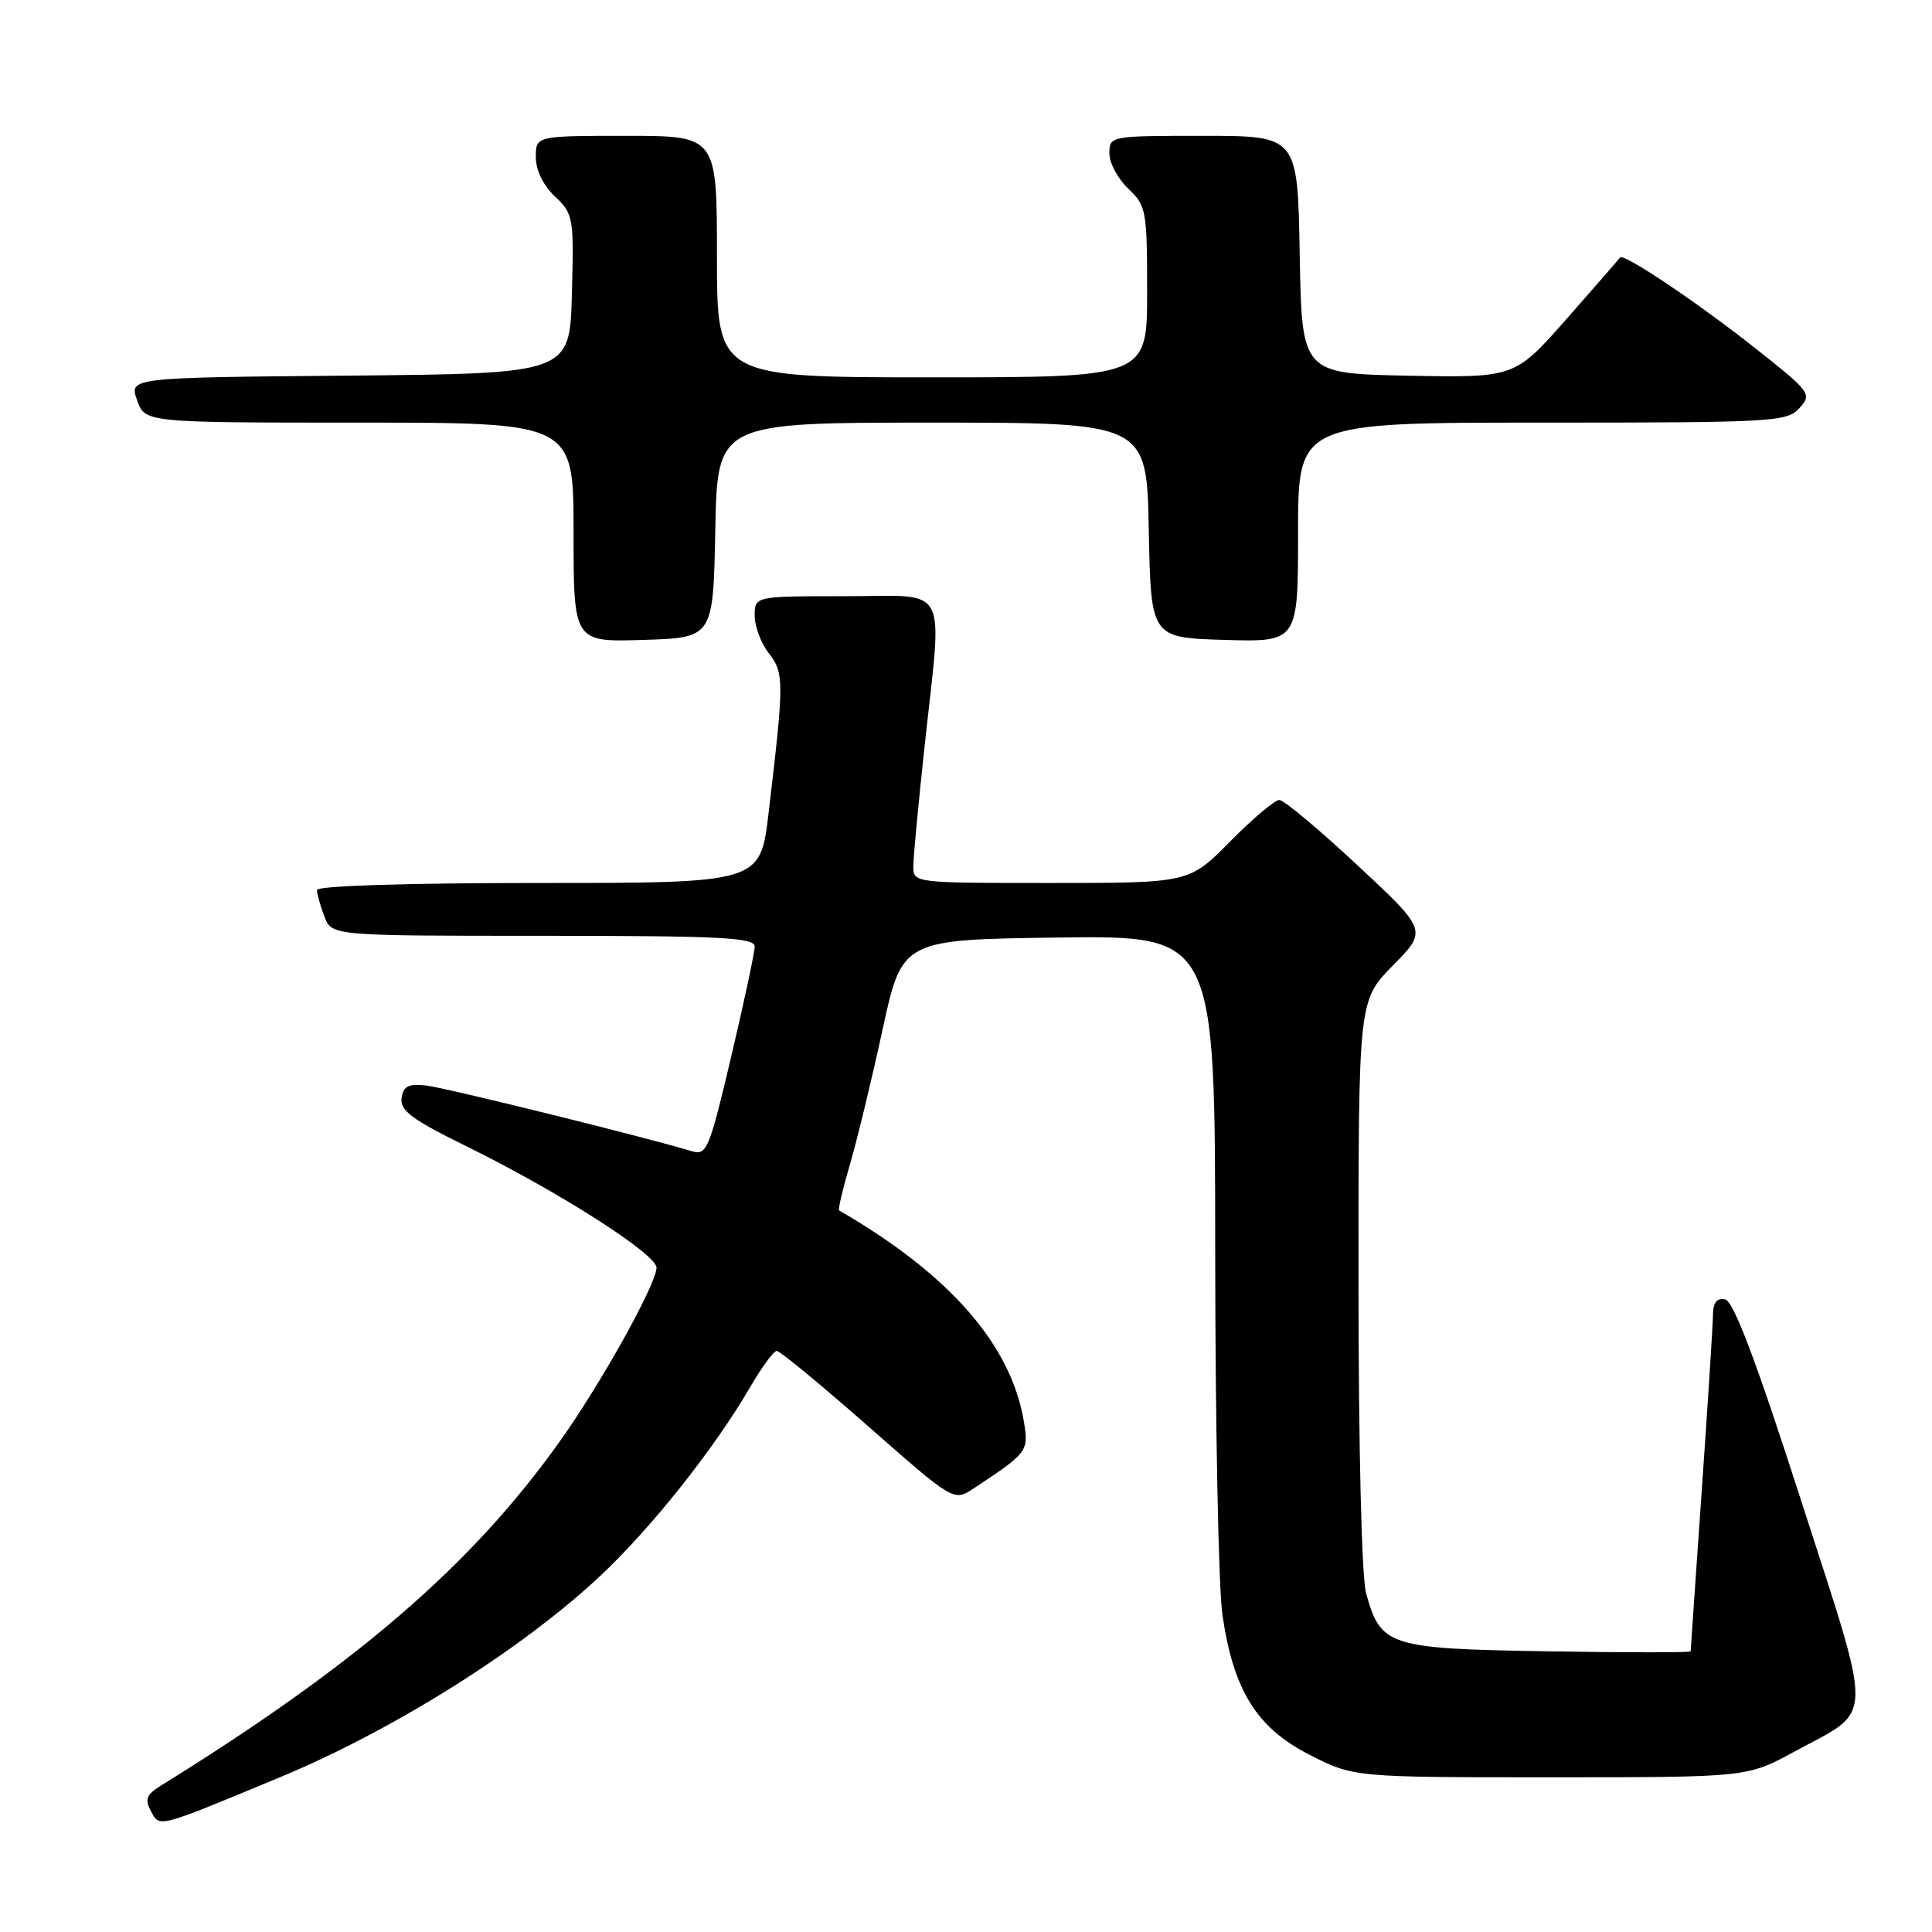 <?xml version="1.0" encoding="UTF-8" standalone="no"?>
<!DOCTYPE svg PUBLIC "-//W3C//DTD SVG 1.1//EN" "http://www.w3.org/Graphics/SVG/1.1/DTD/svg11.dtd" >
<svg xmlns="http://www.w3.org/2000/svg" xmlns:xlink="http://www.w3.org/1999/xlink" version="1.1" viewBox="0 0 256 256">
 <g >
 <path fill="currentColor"
d=" M 37.18 235.46 C 52.13 229.25 69.10 218.58 79.48 208.87 C 86.26 202.53 94.70 191.90 99.43 183.75 C 100.95 181.14 102.52 179.00 102.93 179.00 C 103.34 179.00 108.78 183.49 115.03 188.98 C 126.38 198.96 126.38 198.96 129.00 197.23 C 136.15 192.52 136.31 192.31 135.69 188.48 C 134.03 178.24 125.87 168.88 111.19 160.39 C 111.02 160.30 111.66 157.58 112.60 154.36 C 113.55 151.14 115.50 143.10 116.93 136.50 C 119.53 124.50 119.53 124.50 140.27 124.23 C 161.00 123.96 161.00 123.96 161.02 165.73 C 161.03 188.70 161.46 210.38 161.97 213.91 C 163.42 223.96 166.49 228.92 173.49 232.50 C 179.36 235.50 179.36 235.50 205.43 235.50 C 231.50 235.50 231.50 235.50 237.69 232.14 C 248.44 226.31 248.37 228.97 238.66 198.84 C 232.67 180.23 229.71 172.41 228.59 172.18 C 227.50 171.96 226.99 172.59 226.98 174.18 C 226.97 175.45 226.30 185.95 225.49 197.50 C 224.69 209.05 224.02 218.64 224.02 218.81 C 224.01 218.98 215.50 218.98 205.10 218.81 C 183.93 218.46 182.97 218.15 181.01 211.10 C 180.43 209.00 180.01 191.93 180.01 170.03 C 180.00 132.57 180.00 132.57 184.57 127.93 C 189.14 123.29 189.14 123.29 179.87 114.65 C 174.77 109.89 170.11 106.00 169.52 106.00 C 168.92 106.00 165.99 108.47 163.00 111.50 C 157.57 117.00 157.57 117.00 139.28 117.00 C 121.00 117.00 121.00 117.00 121.02 114.75 C 121.03 113.51 121.70 106.42 122.50 99.00 C 124.89 76.89 126.00 79.00 112.00 79.00 C 100.00 79.00 100.00 79.00 100.00 81.59 C 100.00 83.02 100.85 85.26 101.88 86.57 C 103.91 89.16 103.91 90.31 101.84 107.75 C 100.74 117.00 100.74 117.00 71.37 117.00 C 53.82 117.00 42.00 117.38 42.00 117.93 C 42.00 118.45 42.44 120.02 42.98 121.43 C 43.95 124.00 43.95 124.00 71.98 124.00 C 95.44 124.00 100.00 124.23 100.00 125.41 C 100.00 126.19 98.60 132.75 96.89 140.00 C 93.96 152.39 93.65 153.14 91.64 152.53 C 85.42 150.65 59.08 144.14 56.50 143.84 C 54.12 143.57 53.44 143.91 53.21 145.51 C 52.98 147.14 54.59 148.34 61.71 151.84 C 74.02 157.89 87.00 166.18 86.99 167.98 C 86.97 170.16 79.61 183.38 74.17 191.00 C 62.48 207.41 47.26 220.54 21.23 236.66 C 19.39 237.81 19.16 238.43 20.01 240.01 C 21.16 242.18 20.75 242.29 37.18 235.46 Z  M 94.78 70.25 C 95.05 56.00 95.05 56.00 123.50 56.00 C 151.95 56.00 151.95 56.00 152.22 70.25 C 152.50 84.50 152.50 84.50 162.25 84.79 C 172.00 85.07 172.00 85.07 172.00 70.54 C 172.00 56.00 172.00 56.00 204.35 56.00 C 234.98 56.00 236.78 55.90 238.43 54.08 C 240.11 52.22 239.92 51.96 232.82 46.33 C 225.10 40.20 215.10 33.48 214.67 34.12 C 214.52 34.33 211.33 38.00 207.56 42.28 C 200.71 50.05 200.71 50.05 186.60 49.78 C 172.50 49.50 172.50 49.50 172.22 33.75 C 171.95 18.00 171.95 18.00 159.47 18.00 C 147.08 18.00 147.00 18.02 147.00 20.33 C 147.00 21.60 148.13 23.71 149.50 25.00 C 151.88 27.24 152.00 27.89 152.00 38.67 C 152.00 50.00 152.00 50.00 123.50 50.00 C 95.00 50.00 95.00 50.00 95.00 34.00 C 95.00 18.00 95.00 18.00 83.00 18.00 C 71.00 18.00 71.00 18.00 71.00 20.83 C 71.00 22.56 71.98 24.57 73.53 26.03 C 75.97 28.32 76.05 28.79 75.78 38.95 C 75.50 49.50 75.50 49.50 46.31 49.77 C 17.11 50.03 17.11 50.03 18.16 53.02 C 19.20 56.00 19.20 56.00 47.60 56.00 C 76.00 56.00 76.00 56.00 76.00 70.54 C 76.00 85.08 76.00 85.08 85.25 84.79 C 94.50 84.50 94.50 84.50 94.78 70.25 Z "/>
</g>
</svg>